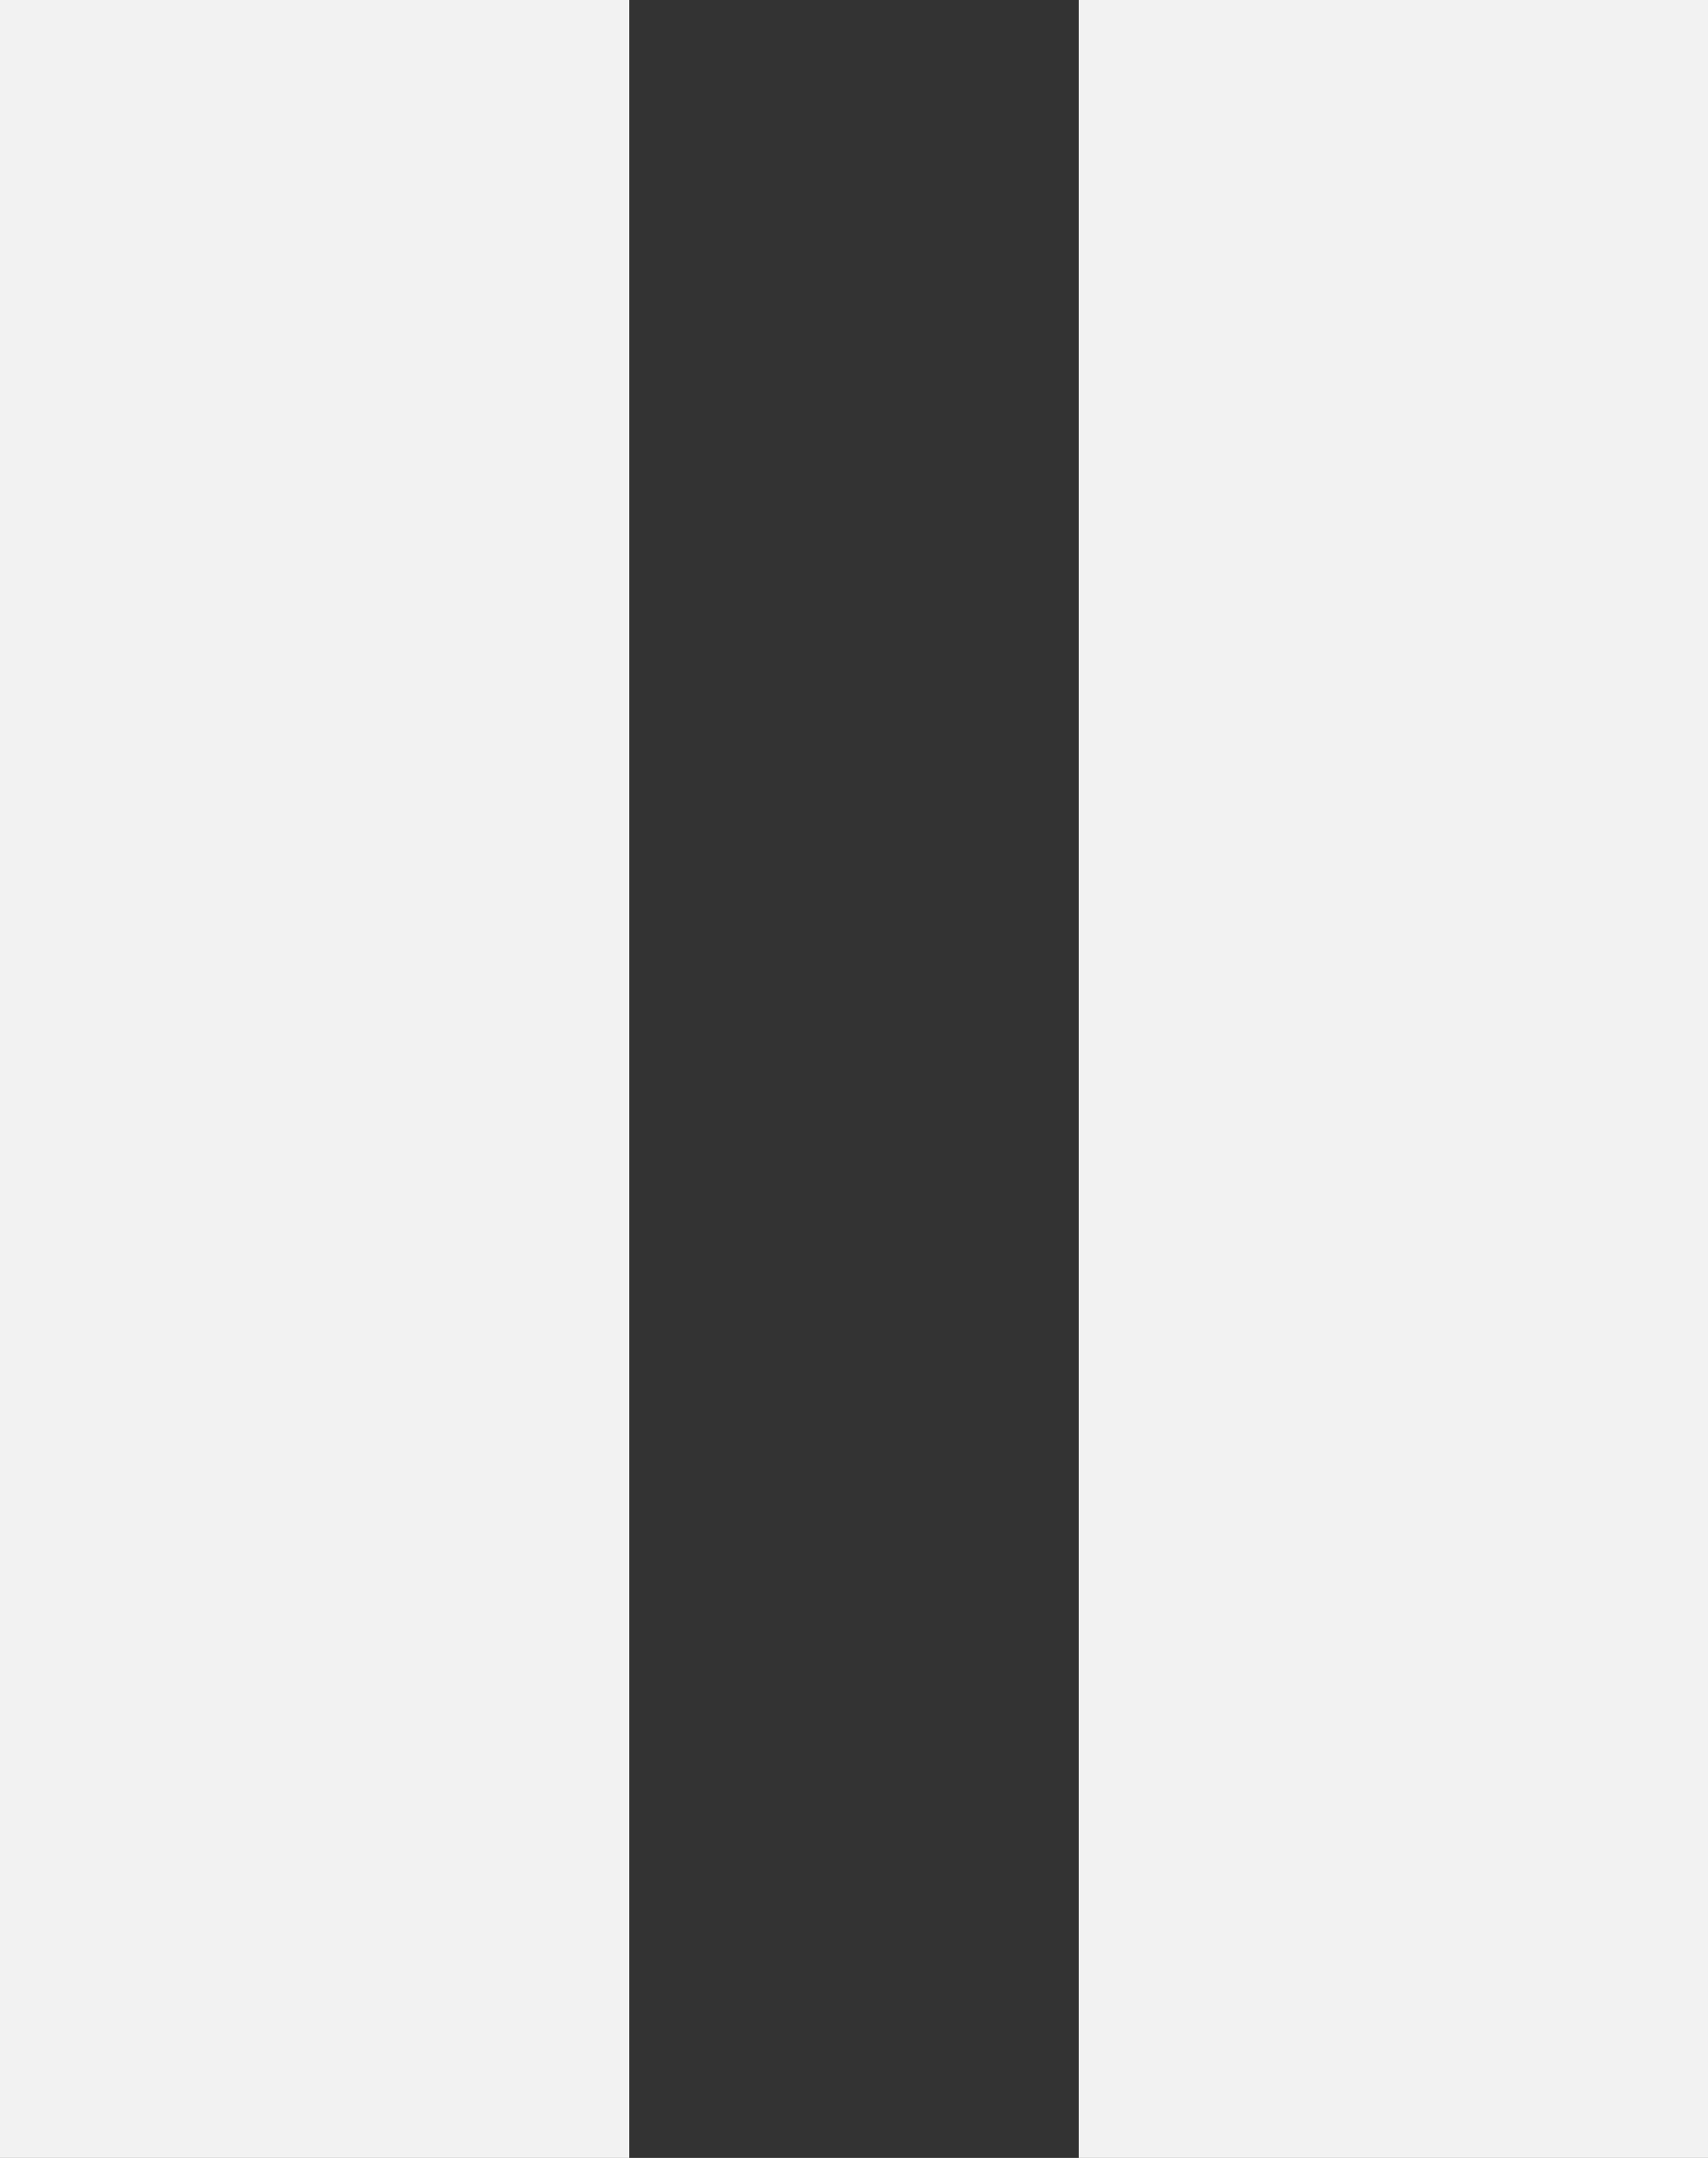 <svg version="1.0" xmlns="http://www.w3.org/2000/svg"
 width="19" height="24" viewBox="0 0 19 24"
 preserveAspectRatio="xMidYMid meet">
<rect x="0" y="0" width="19" height="24" fill="#333333" stroke="none"/>
<g transform="translate(0,24) scale(0.01,-0.01)"
fill="#f2f2f2" stroke="none">
<path d="M0 1200 l0 -1200 350 0 350 0 0 1200 0 1200 -350 0 -350 0 0 -1200z"/>
<path d="M1200 1200 l0 -1200 350 0 350 0 0 1200 0 1200 -350 0 -350 0 0
-1200z"/>
</g>
</svg>
